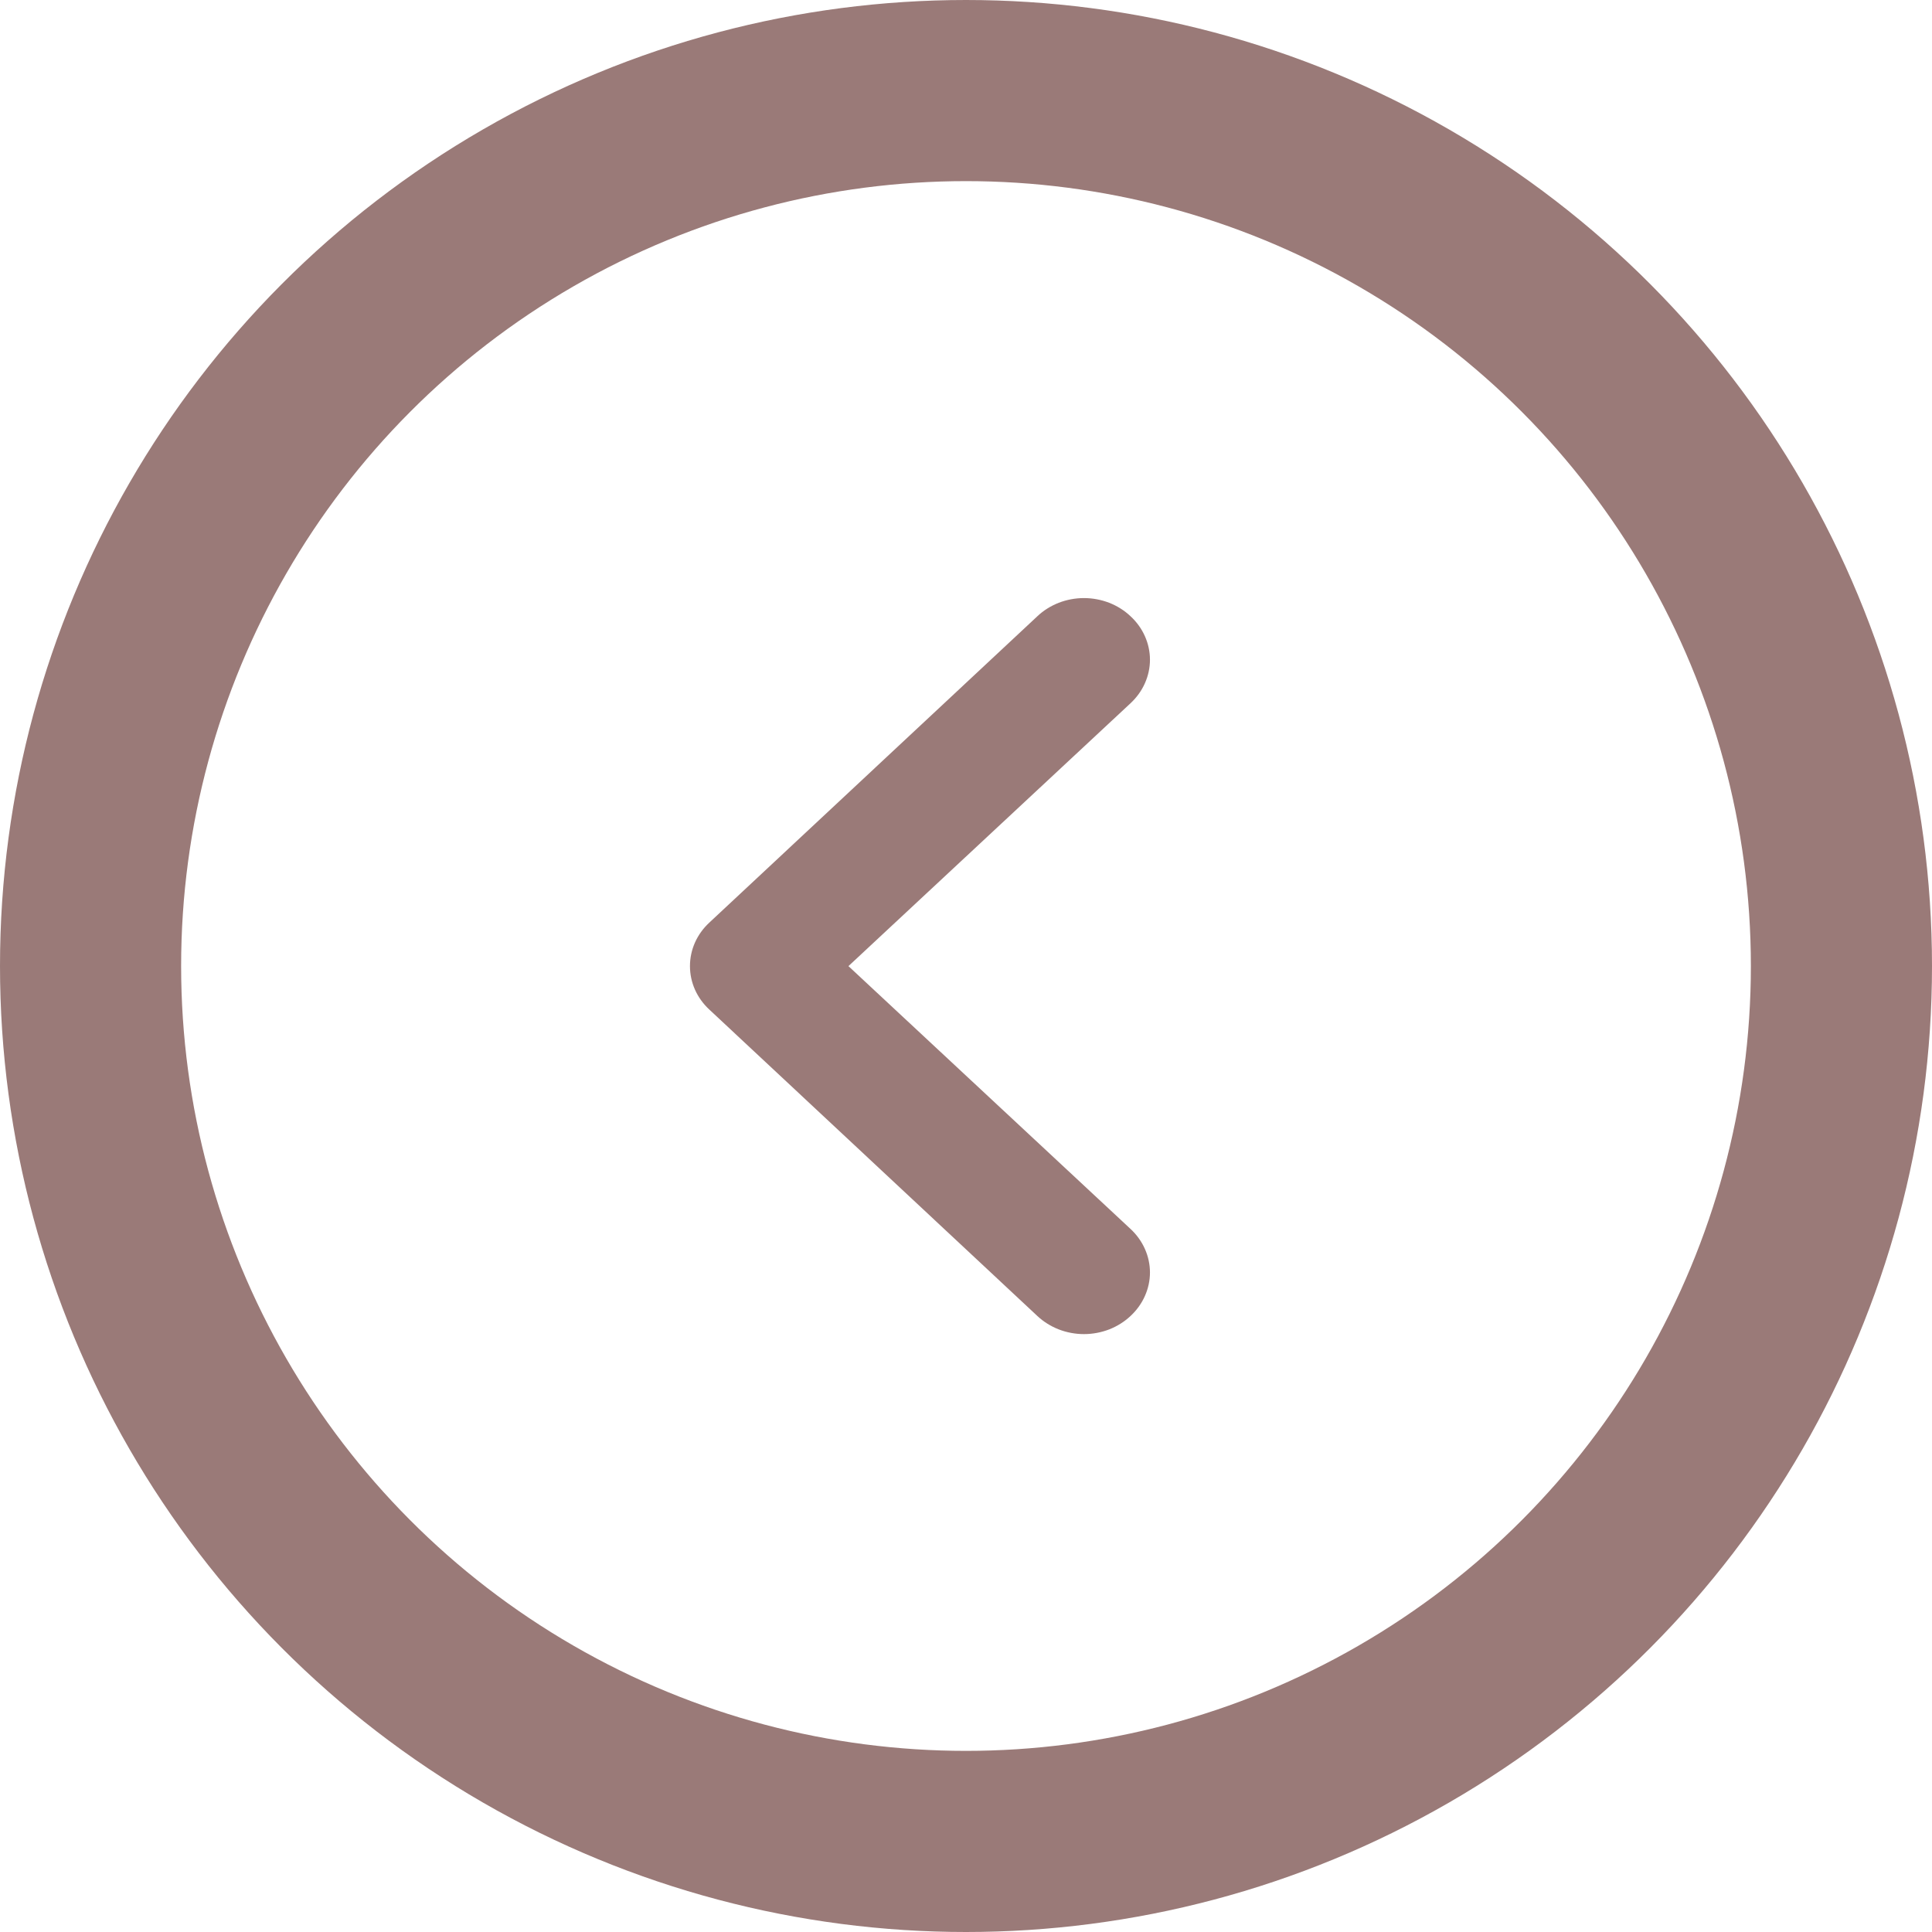 <svg width="32" height="32" viewBox="0 0 32 32" fill="none" xmlns="http://www.w3.org/2000/svg">
<circle cx="16" cy="16" r="14.5" stroke="#9A7A78" stroke-width="3"/>
<path d="M18.725 10.207C18.624 10.111 18.504 10.036 18.372 9.984C18.239 9.933 18.097 9.906 17.954 9.906C17.81 9.906 17.668 9.933 17.536 9.984C17.404 10.036 17.283 10.111 17.182 10.207L11.749 15.281C11.647 15.375 11.566 15.488 11.511 15.611C11.456 15.735 11.428 15.867 11.428 16.002C11.428 16.136 11.456 16.268 11.511 16.392C11.566 16.515 11.647 16.628 11.749 16.722L17.182 21.797C17.283 21.892 17.404 21.967 17.536 22.019C17.668 22.07 17.81 22.097 17.954 22.097C18.097 22.097 18.239 22.07 18.372 22.019C18.504 21.967 18.624 21.892 18.725 21.797C18.827 21.702 18.908 21.59 18.963 21.466C19.018 21.343 19.047 21.21 19.047 21.076C19.047 20.942 19.018 20.809 18.963 20.686C18.908 20.562 18.827 20.45 18.725 20.355L14.053 16.002L18.725 11.648C18.827 11.553 18.908 11.441 18.963 11.317C19.018 11.194 19.047 11.061 19.047 10.927C19.047 10.793 19.018 10.66 18.963 10.537C18.908 10.413 18.827 10.301 18.725 10.207Z" fill="#9A7A78"/>
</svg>
